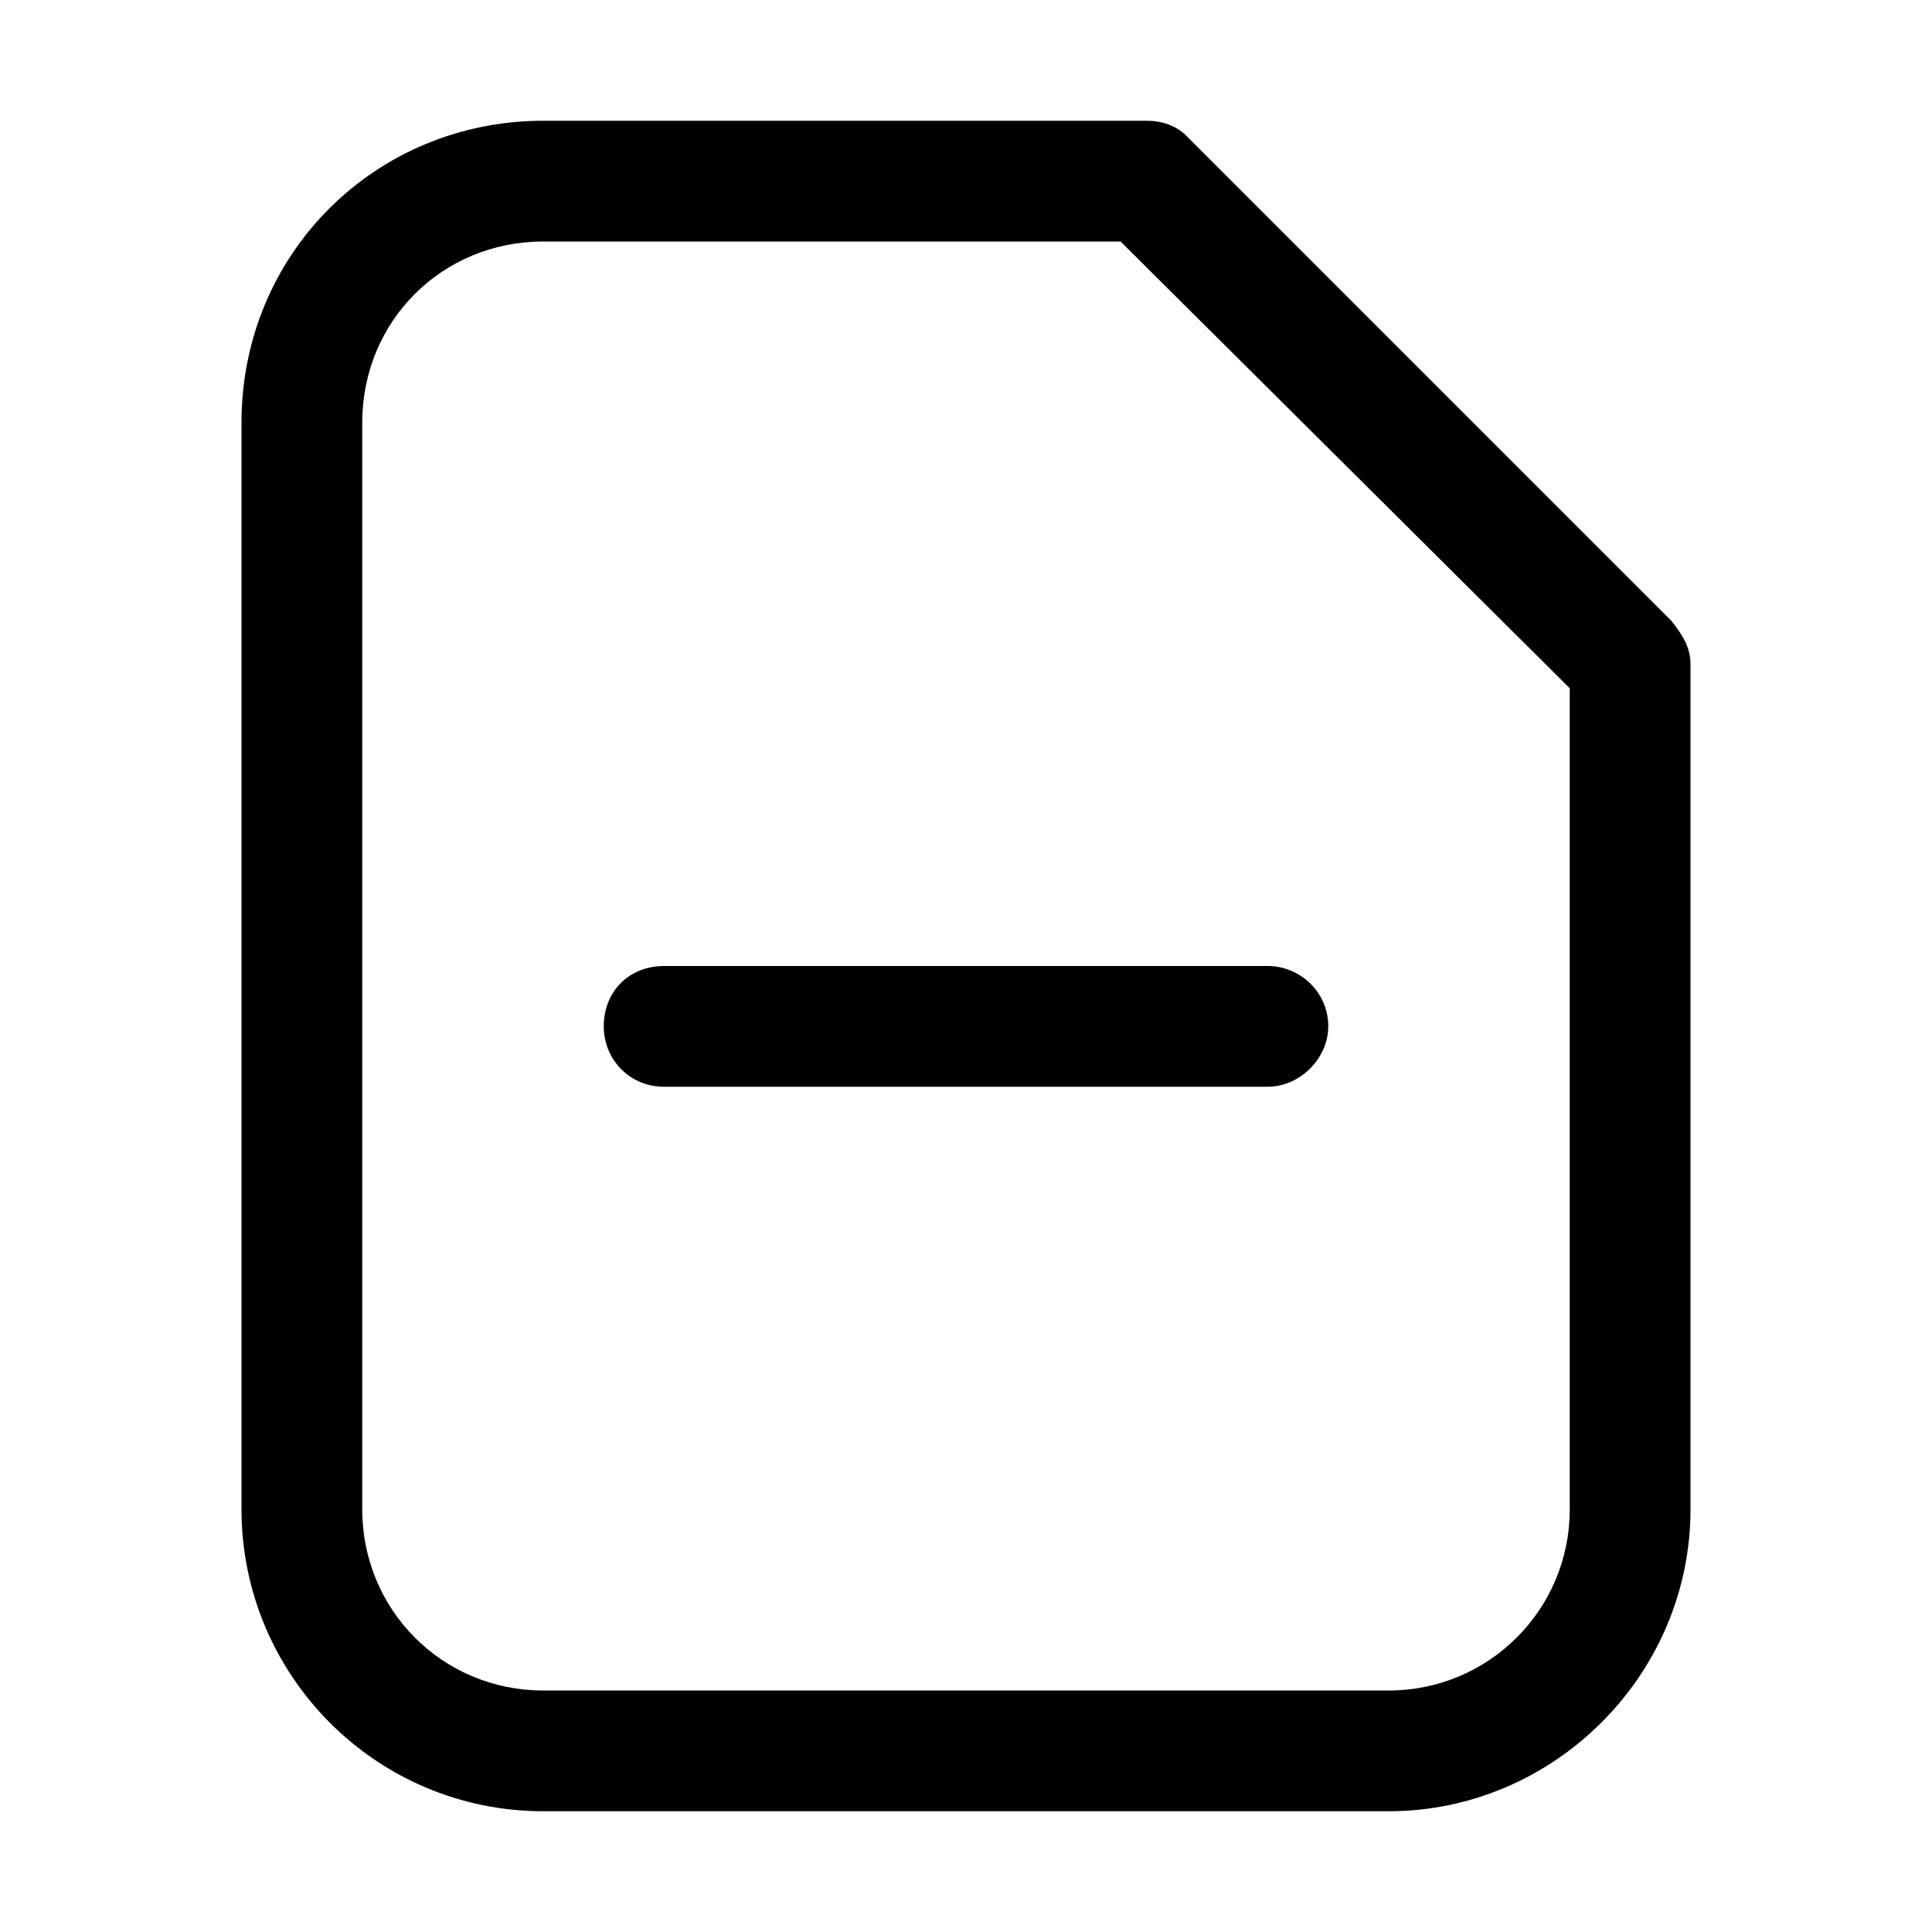<svg width="16" height="16" viewBox="0 0 16 16" fill="currentColor" xmlns="http://www.w3.org/2000/svg" xmlns:xlink="http://www.w3.org/1999/xlink">
	<desc>
			Created with Pixso.
	</desc>
	<defs/>
	<mask id="mask1188_13252" mask-type="alpha" maskUnits="userSpaceOnUse" x="0" y="0" width="16" height="16">
		<rect id="开发文档-development" width="16" height="16" fill="currentColor" stroke="currentColor" fill-opacity="1"/>
	</mask>
	<g mask="url(#mask1188_13252)">
		<path id="path" d="M11.5 15L4.5 15C3.11 15 2 13.87 2 12.5L2 3.5C2 2.1 3.11 1 4.5 1L9.5 1C9.62 1 9.75 1.04 9.84 1.14L13.84 5.14C13.92 5.24 14 5.35 14 5.5L14 12.5C14 13.87 12.87 15 11.5 15ZM4.5 2C3.66 2 3 2.66 3 3.5L3 12.5C3 13.33 3.66 14 4.5 14L11.5 14C12.33 14 13 13.33 13 12.5L13 5.7L9.28 2L4.5 2Z" fill="currentColor" fill-opacity="1" fill-rule="nonzero"/>
	</g>
	<path id="直线-14备份" d="M10.5 8C10.76 8 11 8.21 11 8.5C11 8.77 10.76 9 10.5 9L5.5 9C5.21 9 5 8.77 5 8.5C5 8.21 5.21 8 5.5 8L10.5 8Z" fill="currentColor" fill-opacity="1" fill-rule="nonzero"/>
</svg>
